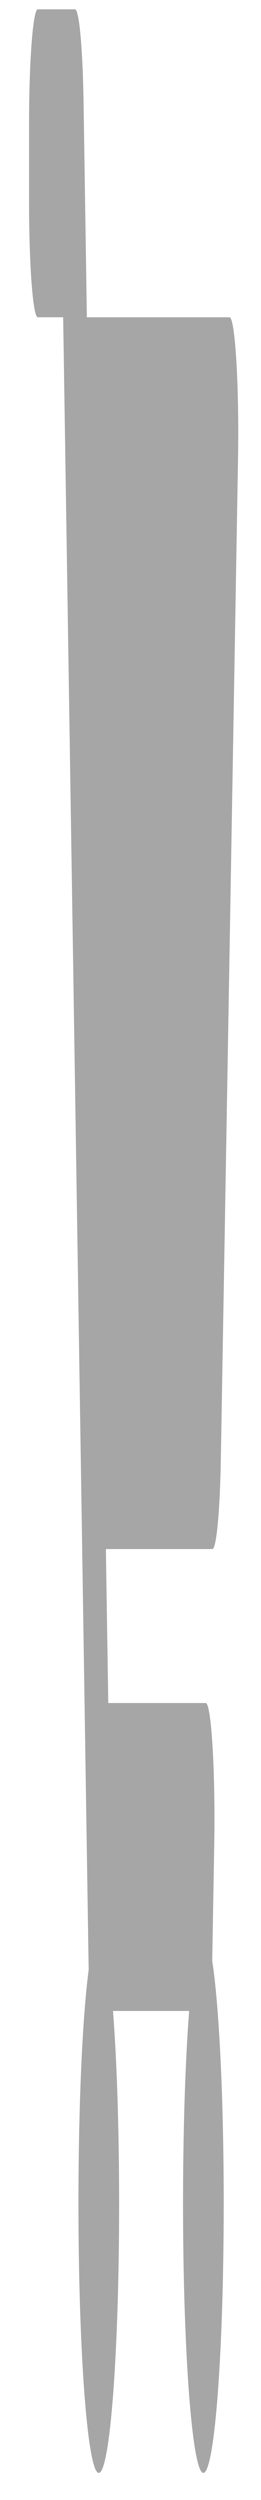 <svg width="7" height="67" viewBox="0 0 7 67" fill="none" xmlns="http://www.w3.org/2000/svg">
<path d="M5.695 41.516H2.84L2.904 45.642H5.518C5.668 45.642 5.779 47.486 5.746 49.423L5.692 52.553C5.874 53.724 6 56.194 6 59.053C6 63.077 5.751 66.332 5.446 66.274C5.156 66.219 4.917 63.098 4.909 59.253C4.905 57.153 4.968 55.249 5.073 53.895H3.031C3.132 55.206 3.195 57.032 3.195 59.053C3.195 63.156 2.936 66.46 2.623 66.267C2.345 66.096 2.119 63.122 2.105 59.443C2.093 56.602 2.206 54.097 2.378 52.791L1.694 8.503H1.013C0.884 8.503 0.779 7.117 0.779 5.408V3.345C0.779 1.636 0.884 0.25 1.013 0.25H2.012C2.123 0.25 2.218 1.284 2.241 2.725L2.33 8.503H6.156C6.306 8.503 6.417 10.347 6.384 12.284L5.923 39.107C5.899 40.516 5.804 41.516 5.695 41.516Z" fill="#A6A6A6"/>
</svg>
